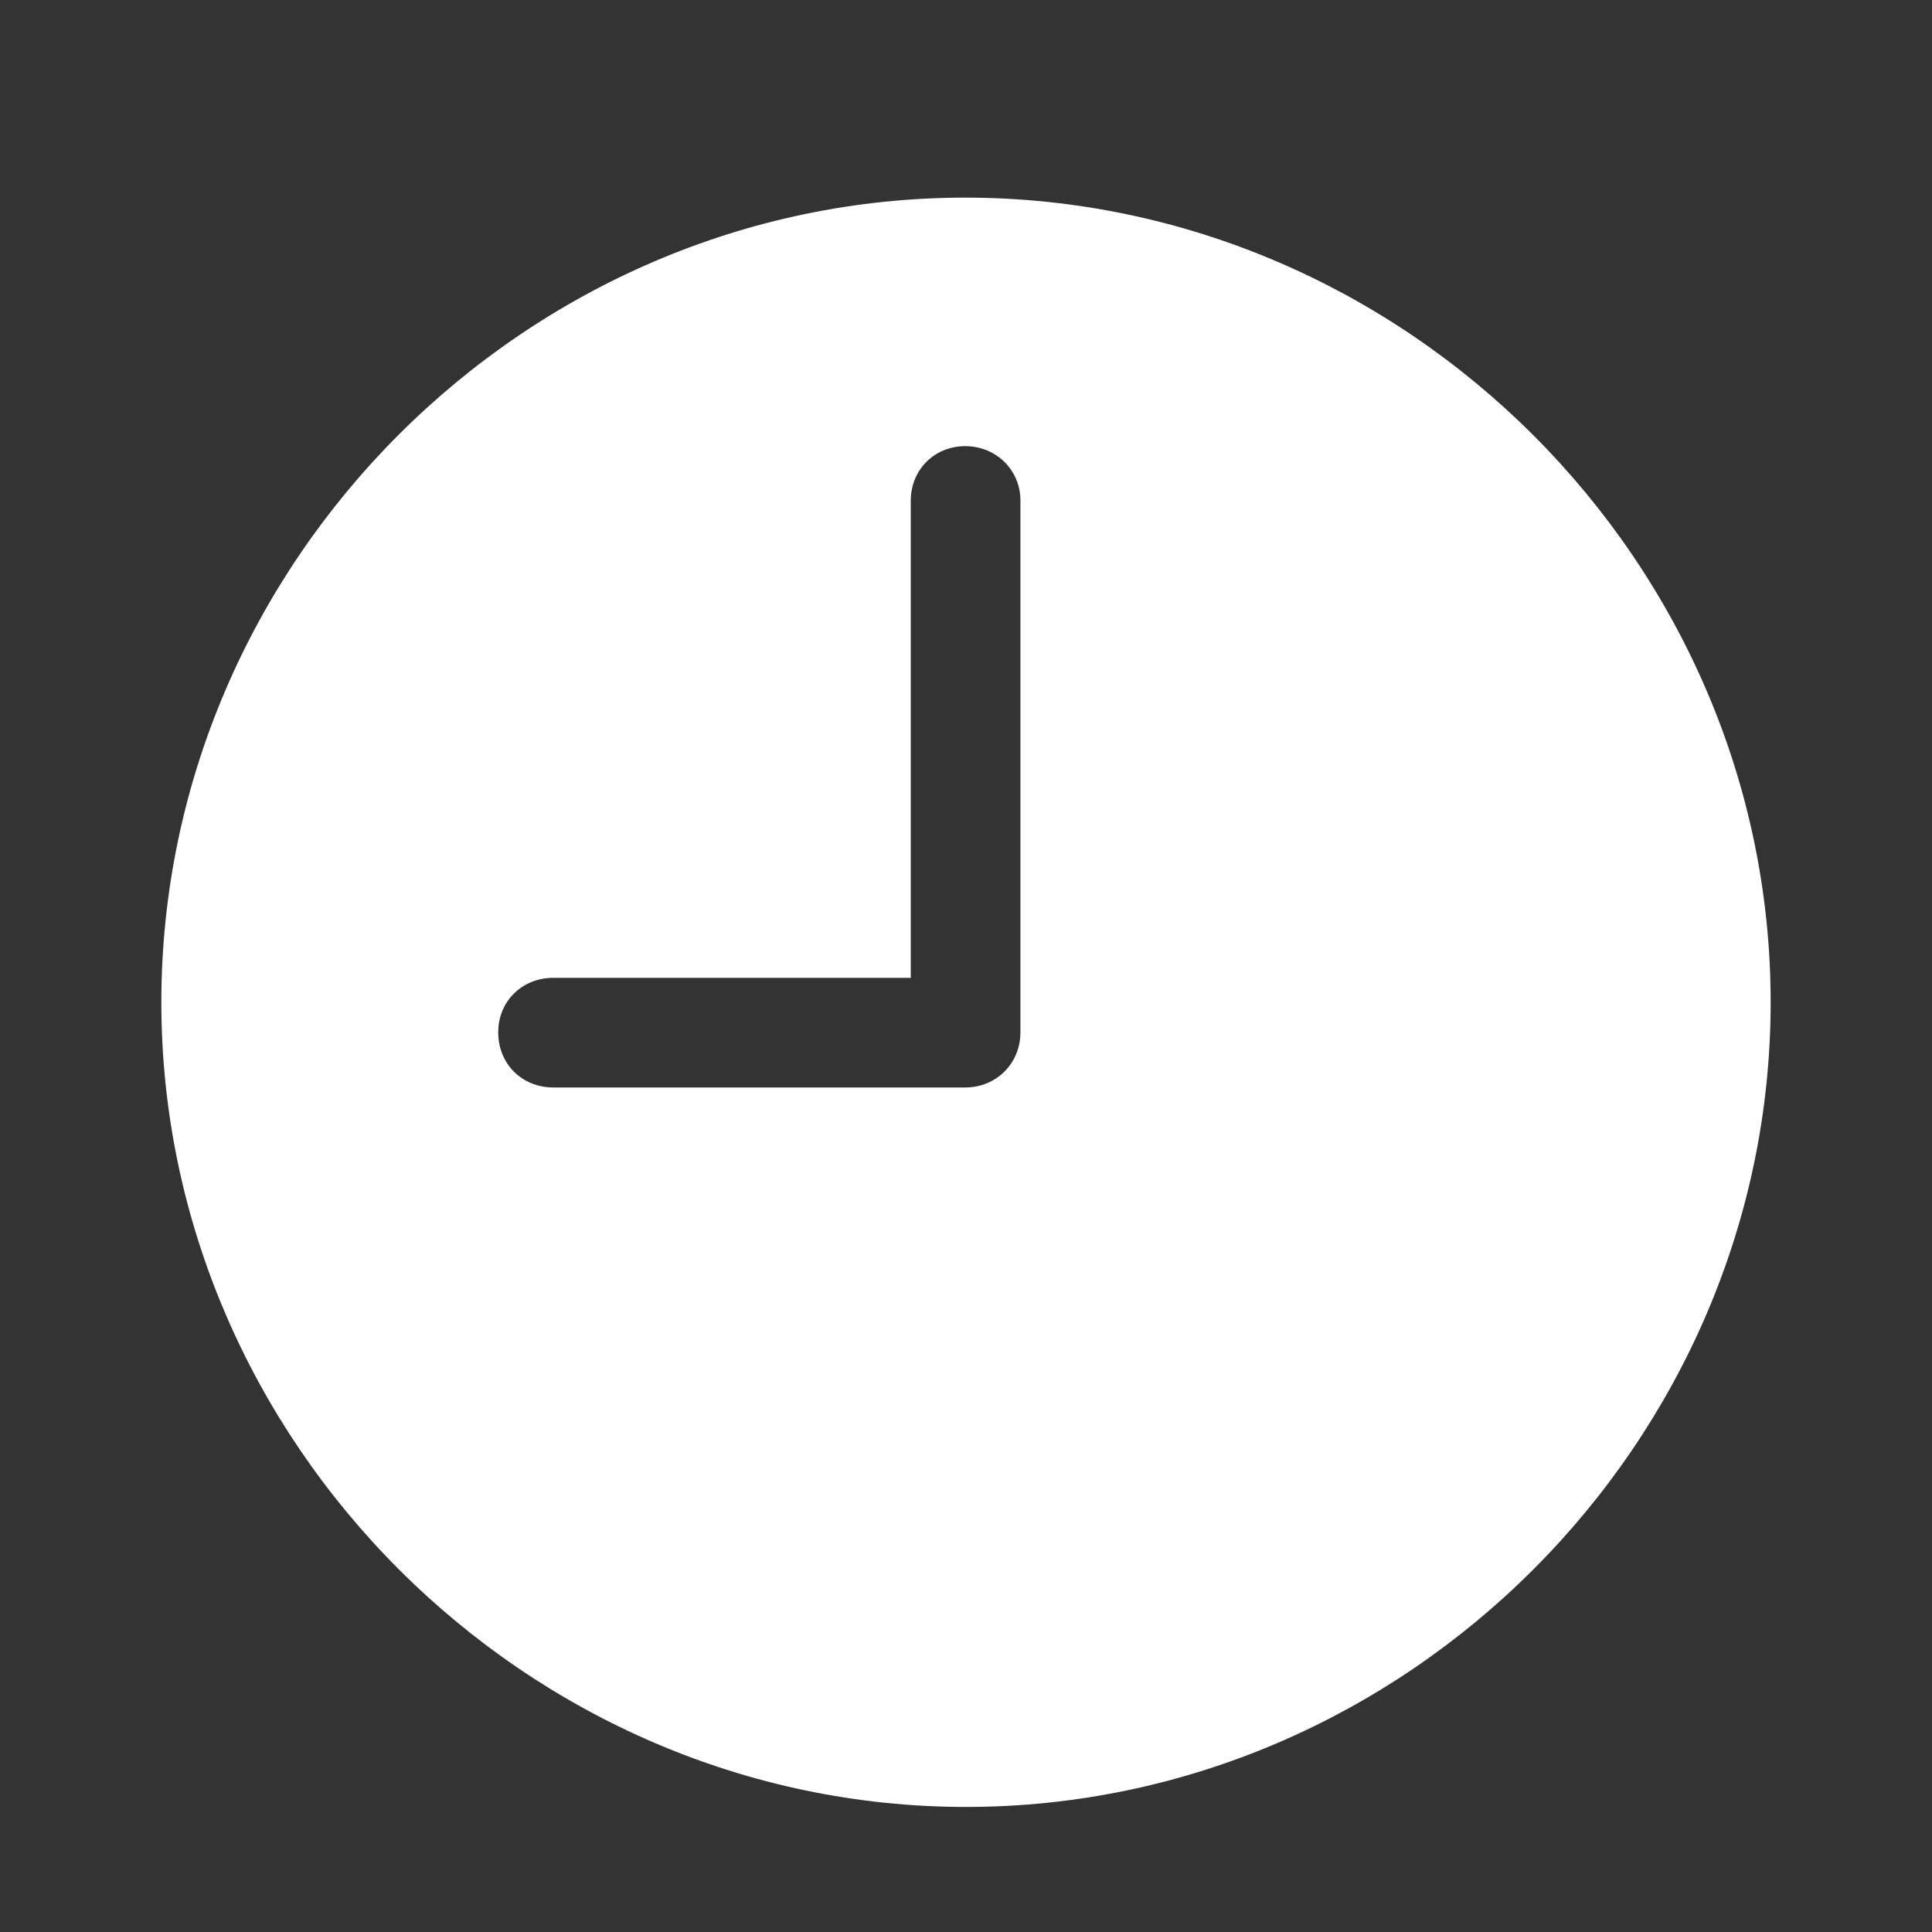 <svg width="41" height="41" viewBox="0 0 41 41" fill="none" xmlns="http://www.w3.org/2000/svg">
<rect x="0" y="0" width="41" height="41" fill="#333333" stroke="none"/>
<g id="Icon / clock.fill">
<path id="symbol" d="M20.5 38.346C11.175 38.346 3.424 30.595 3.424 21.27C3.424 11.929 11.159 4.194 20.483 4.194C29.825 4.194 37.576 11.929 37.576 21.27C37.576 30.595 29.841 38.346 20.5 38.346ZM11.744 23.078H20.483C21.136 23.078 21.655 22.576 21.655 21.906V10.623C21.655 9.97 21.136 9.468 20.483 9.468C19.83 9.468 19.328 9.97 19.328 10.623V20.751H11.744C11.075 20.751 10.573 21.253 10.573 21.906C10.573 22.576 11.075 23.078 11.744 23.078Z" fill="white"/>
</g>
</svg>
